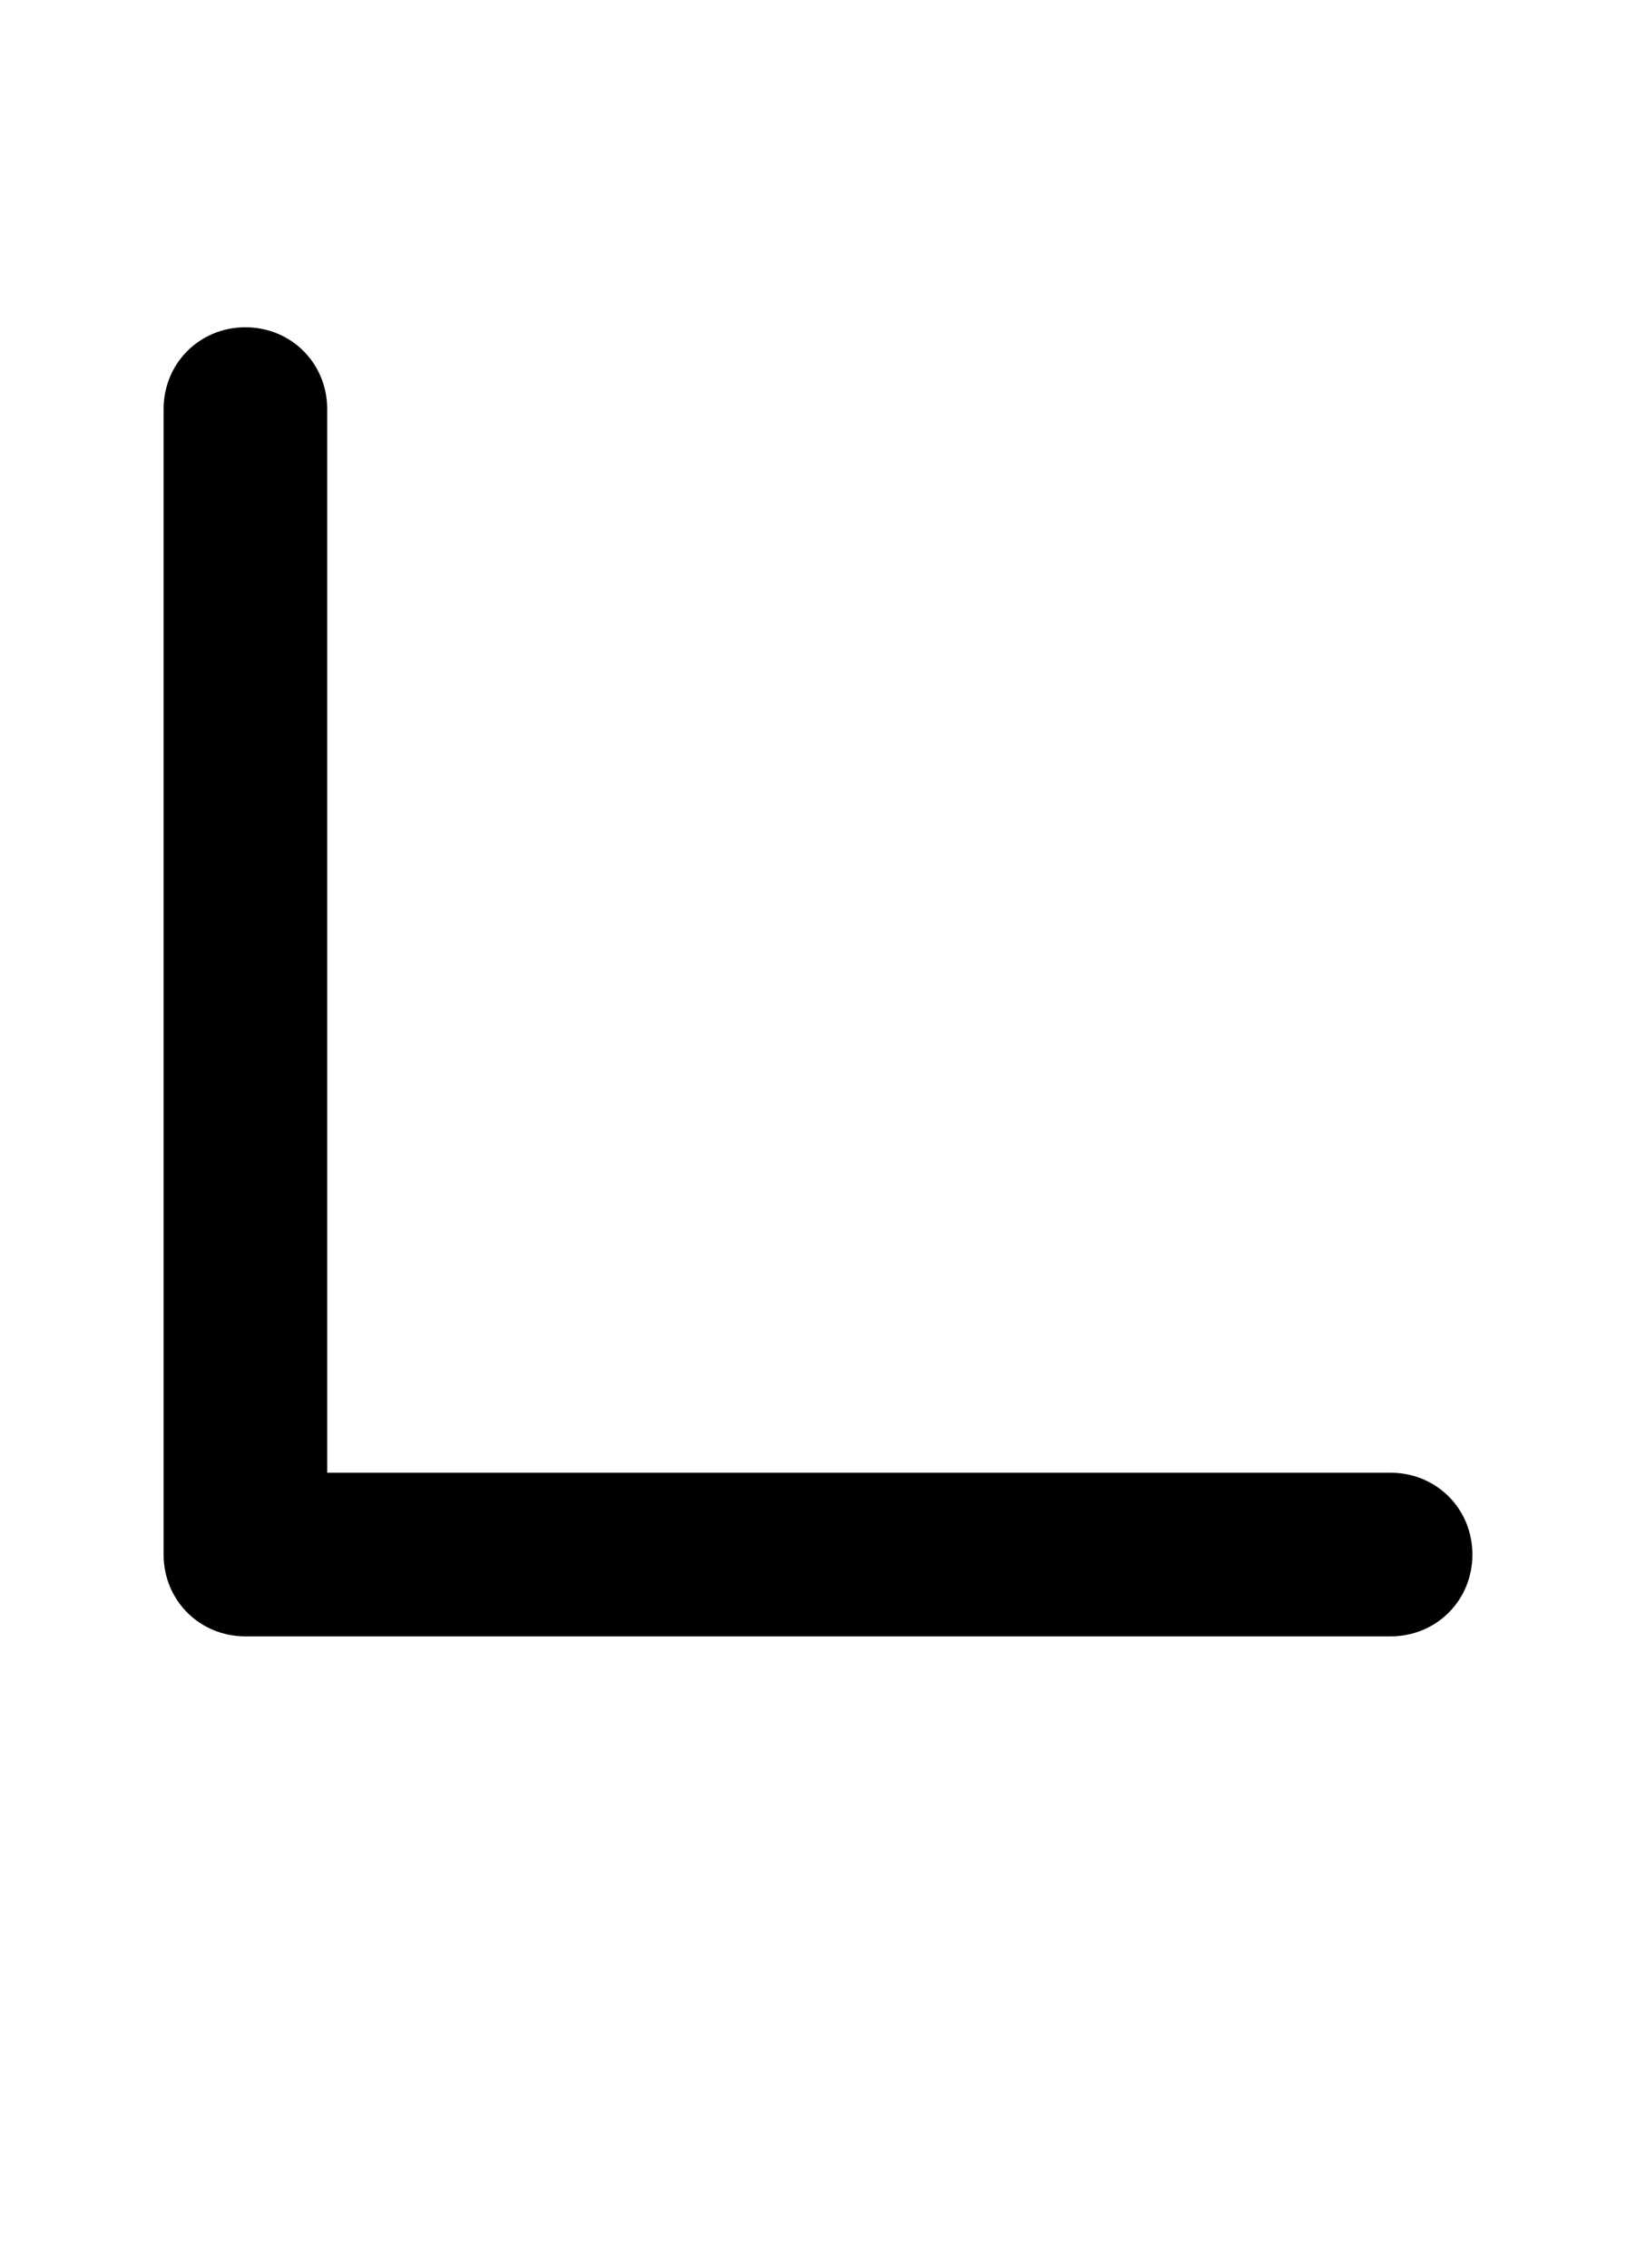 <svg xmlns="http://www.w3.org/2000/svg" viewBox="0 0 1000 1386">
    <g transform="translate(0, 1000) scale(1, -1)">
        <path d="M150 800C122 800 100 778 100 750V50C100 22 122 0 150 0H850C878 0 900 22 900 50C900 78 878 100 850 100H200V750C200 778 178 800 150 800Z" />
    </g>
</svg>